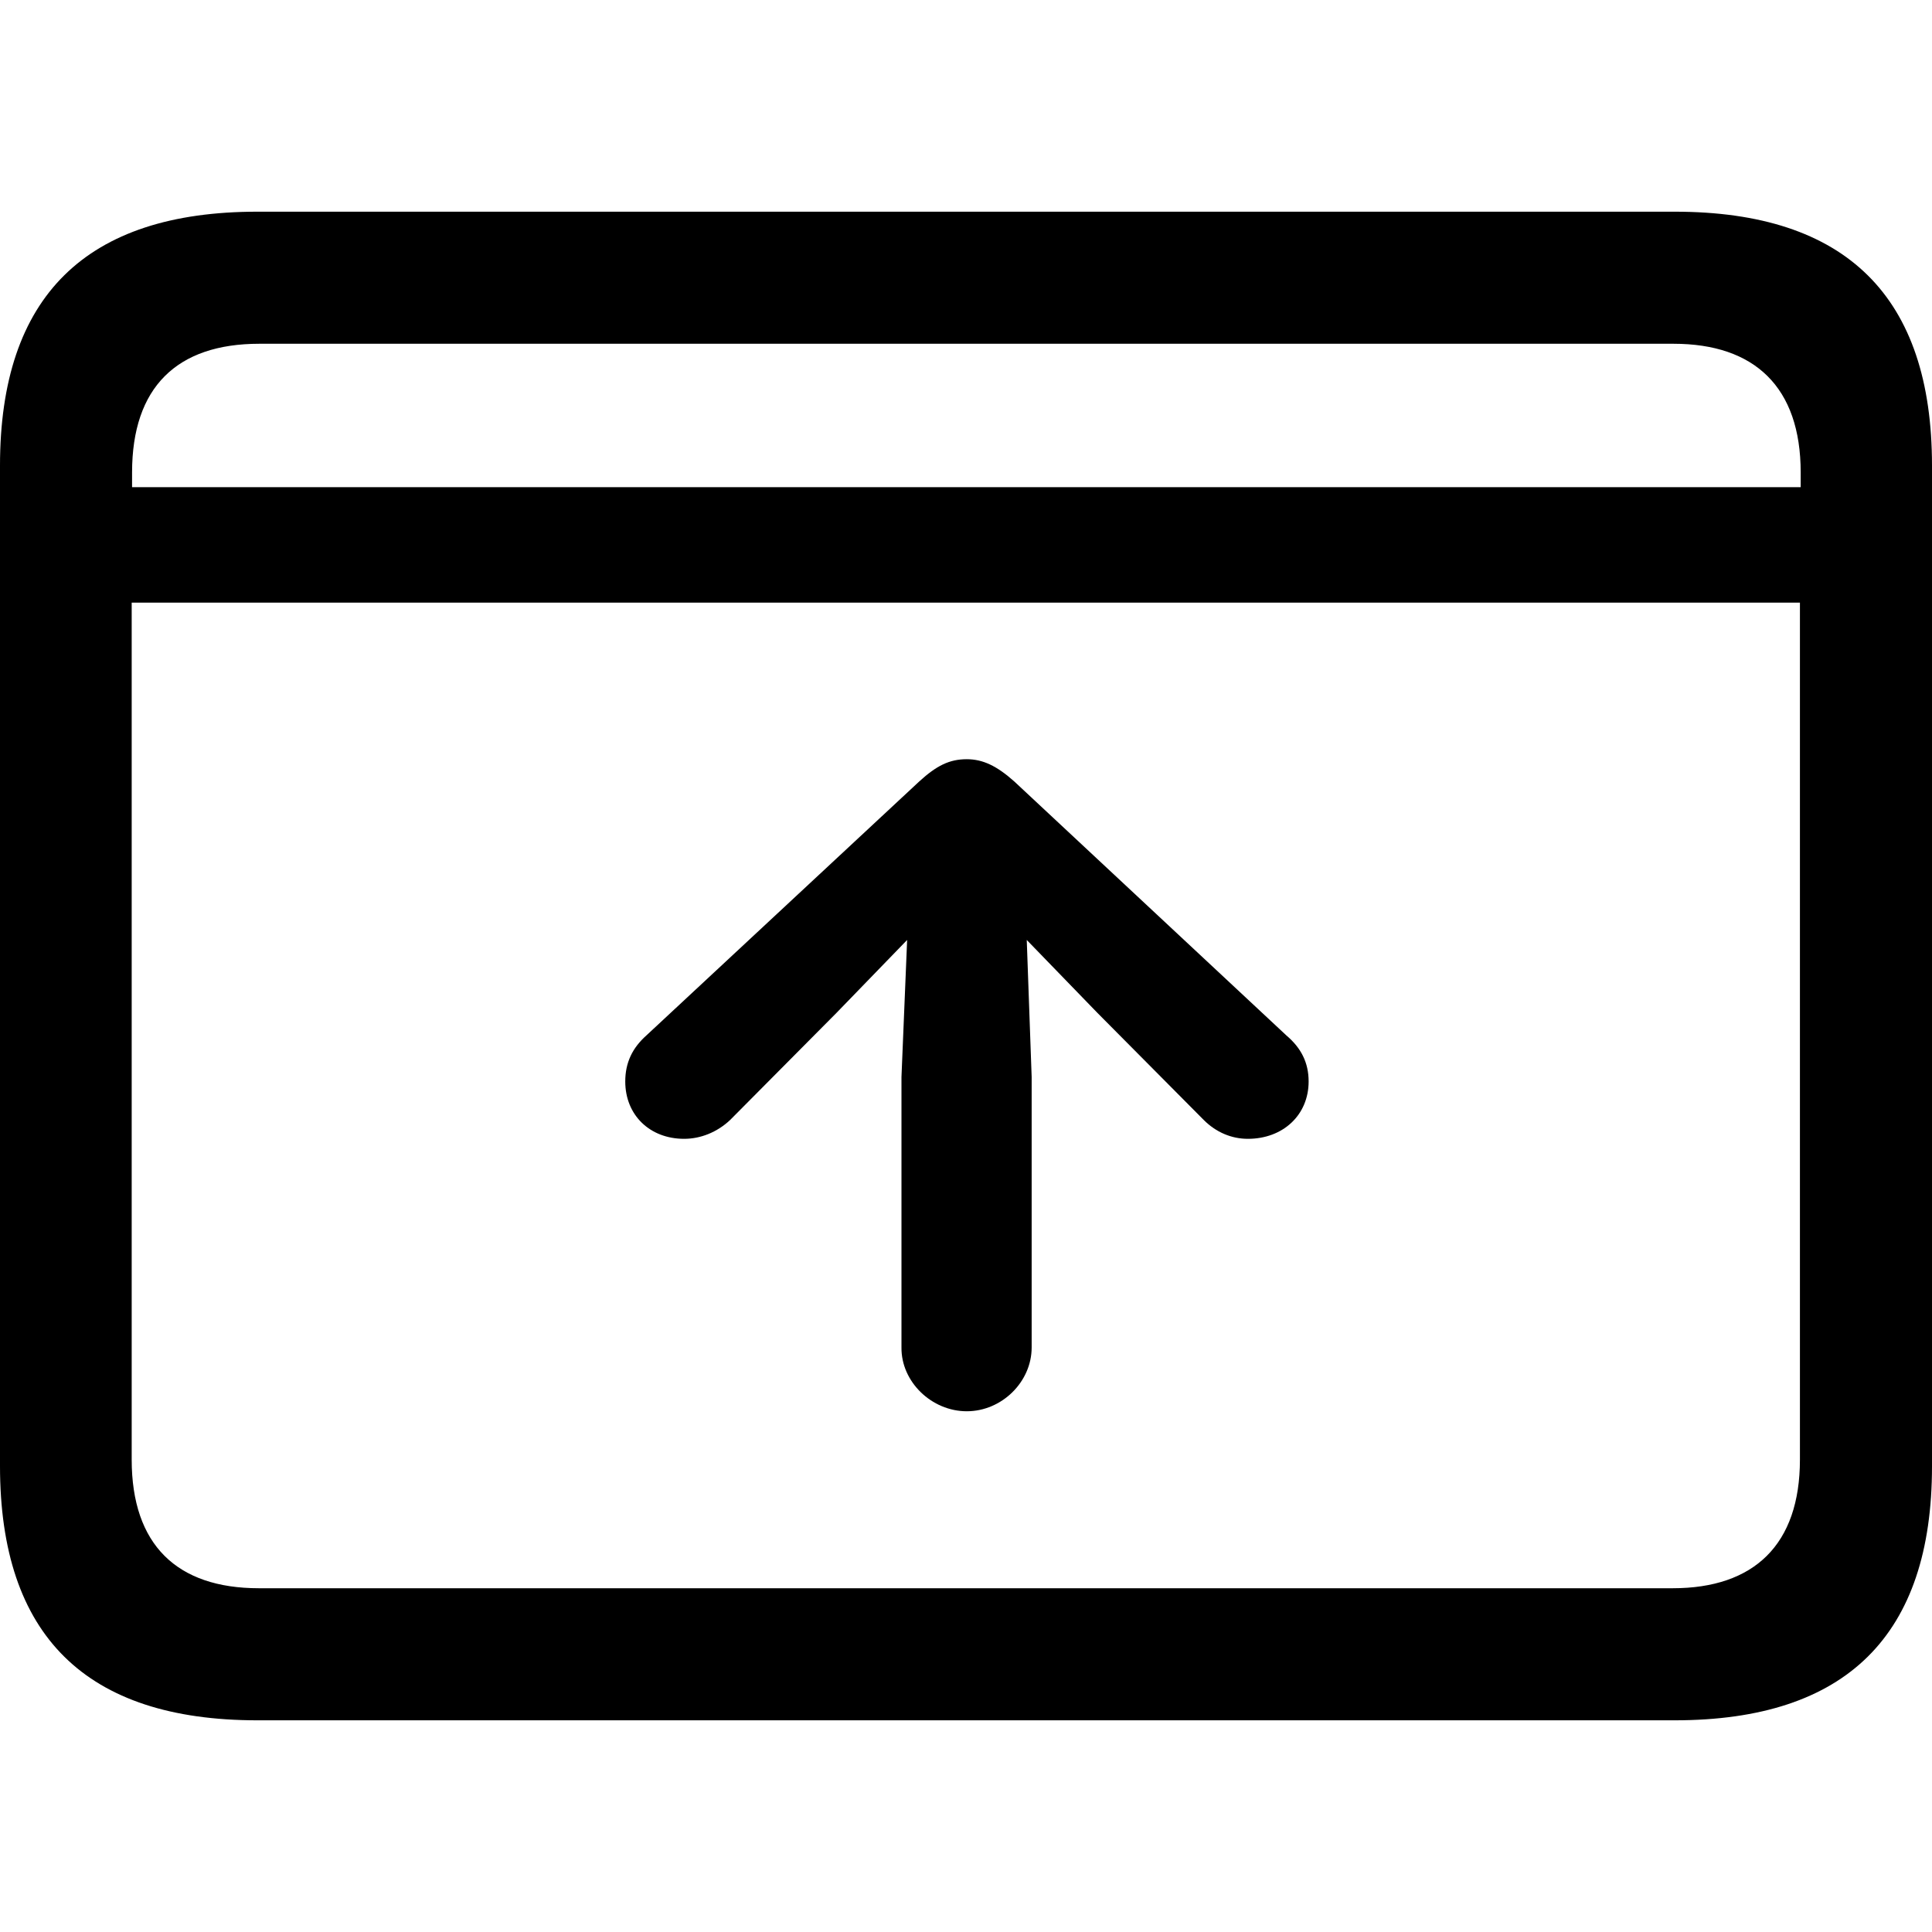 <?xml version="1.0" ?><!-- Generator: Adobe Illustrator 25.0.0, SVG Export Plug-In . SVG Version: 6.00 Build 0)  --><svg xmlns="http://www.w3.org/2000/svg" xmlns:xlink="http://www.w3.org/1999/xlink" version="1.1" id="Layer_1" x="0px" y="0px" viewBox="0 0 512 512" style="enable-background:new 0 0 512 512;" xml:space="preserve">
<path d="M68.2,455.9h375.6c45.6,0,68.2-22.6,68.2-67.3V123.4c0-44.7-22.6-67.3-68.2-67.3H68.2C22.8,56.1,0,78.5,0,123.4v265.1  C0,433.5,22.8,455.9,68.2,455.9z M35,125.2c0-22.6,11.9-34.1,33.7-34.1h374.8c21.5,0,33.7,11.5,33.7,34.1v3.9H35V125.2z M68.6,420.9  c-21.7,0-33.7-11.5-33.7-34.1V159.7H477v227.1c0,22.6-12.2,34.1-33.7,34.1H68.6z M256.2,374c9.3,0,17.2-7.8,17.2-16.9v-71.7  l-1.3-36.3l18.7,19.3l28.2,28.4c3.3,3.3,7.4,5,11.7,5c9.3,0,16.1-6.3,16.1-15.2c0-5-2-8.9-5.9-12.2l-72.1-67.3  c-4.6-4.1-8.3-5.9-12.6-5.9c-4.6,0-8,1.7-12.6,5.9l-72.3,67.3c-3.7,3.3-5.6,7.2-5.6,12.2c0,8.9,6.5,15.2,15.6,15.2  c4.3,0,8.7-1.7,12.2-5l28.2-28.4l18.7-19.3l-1.5,36.3v71.7C238.8,366.2,246.9,374,256.2,374z"/>
</svg>